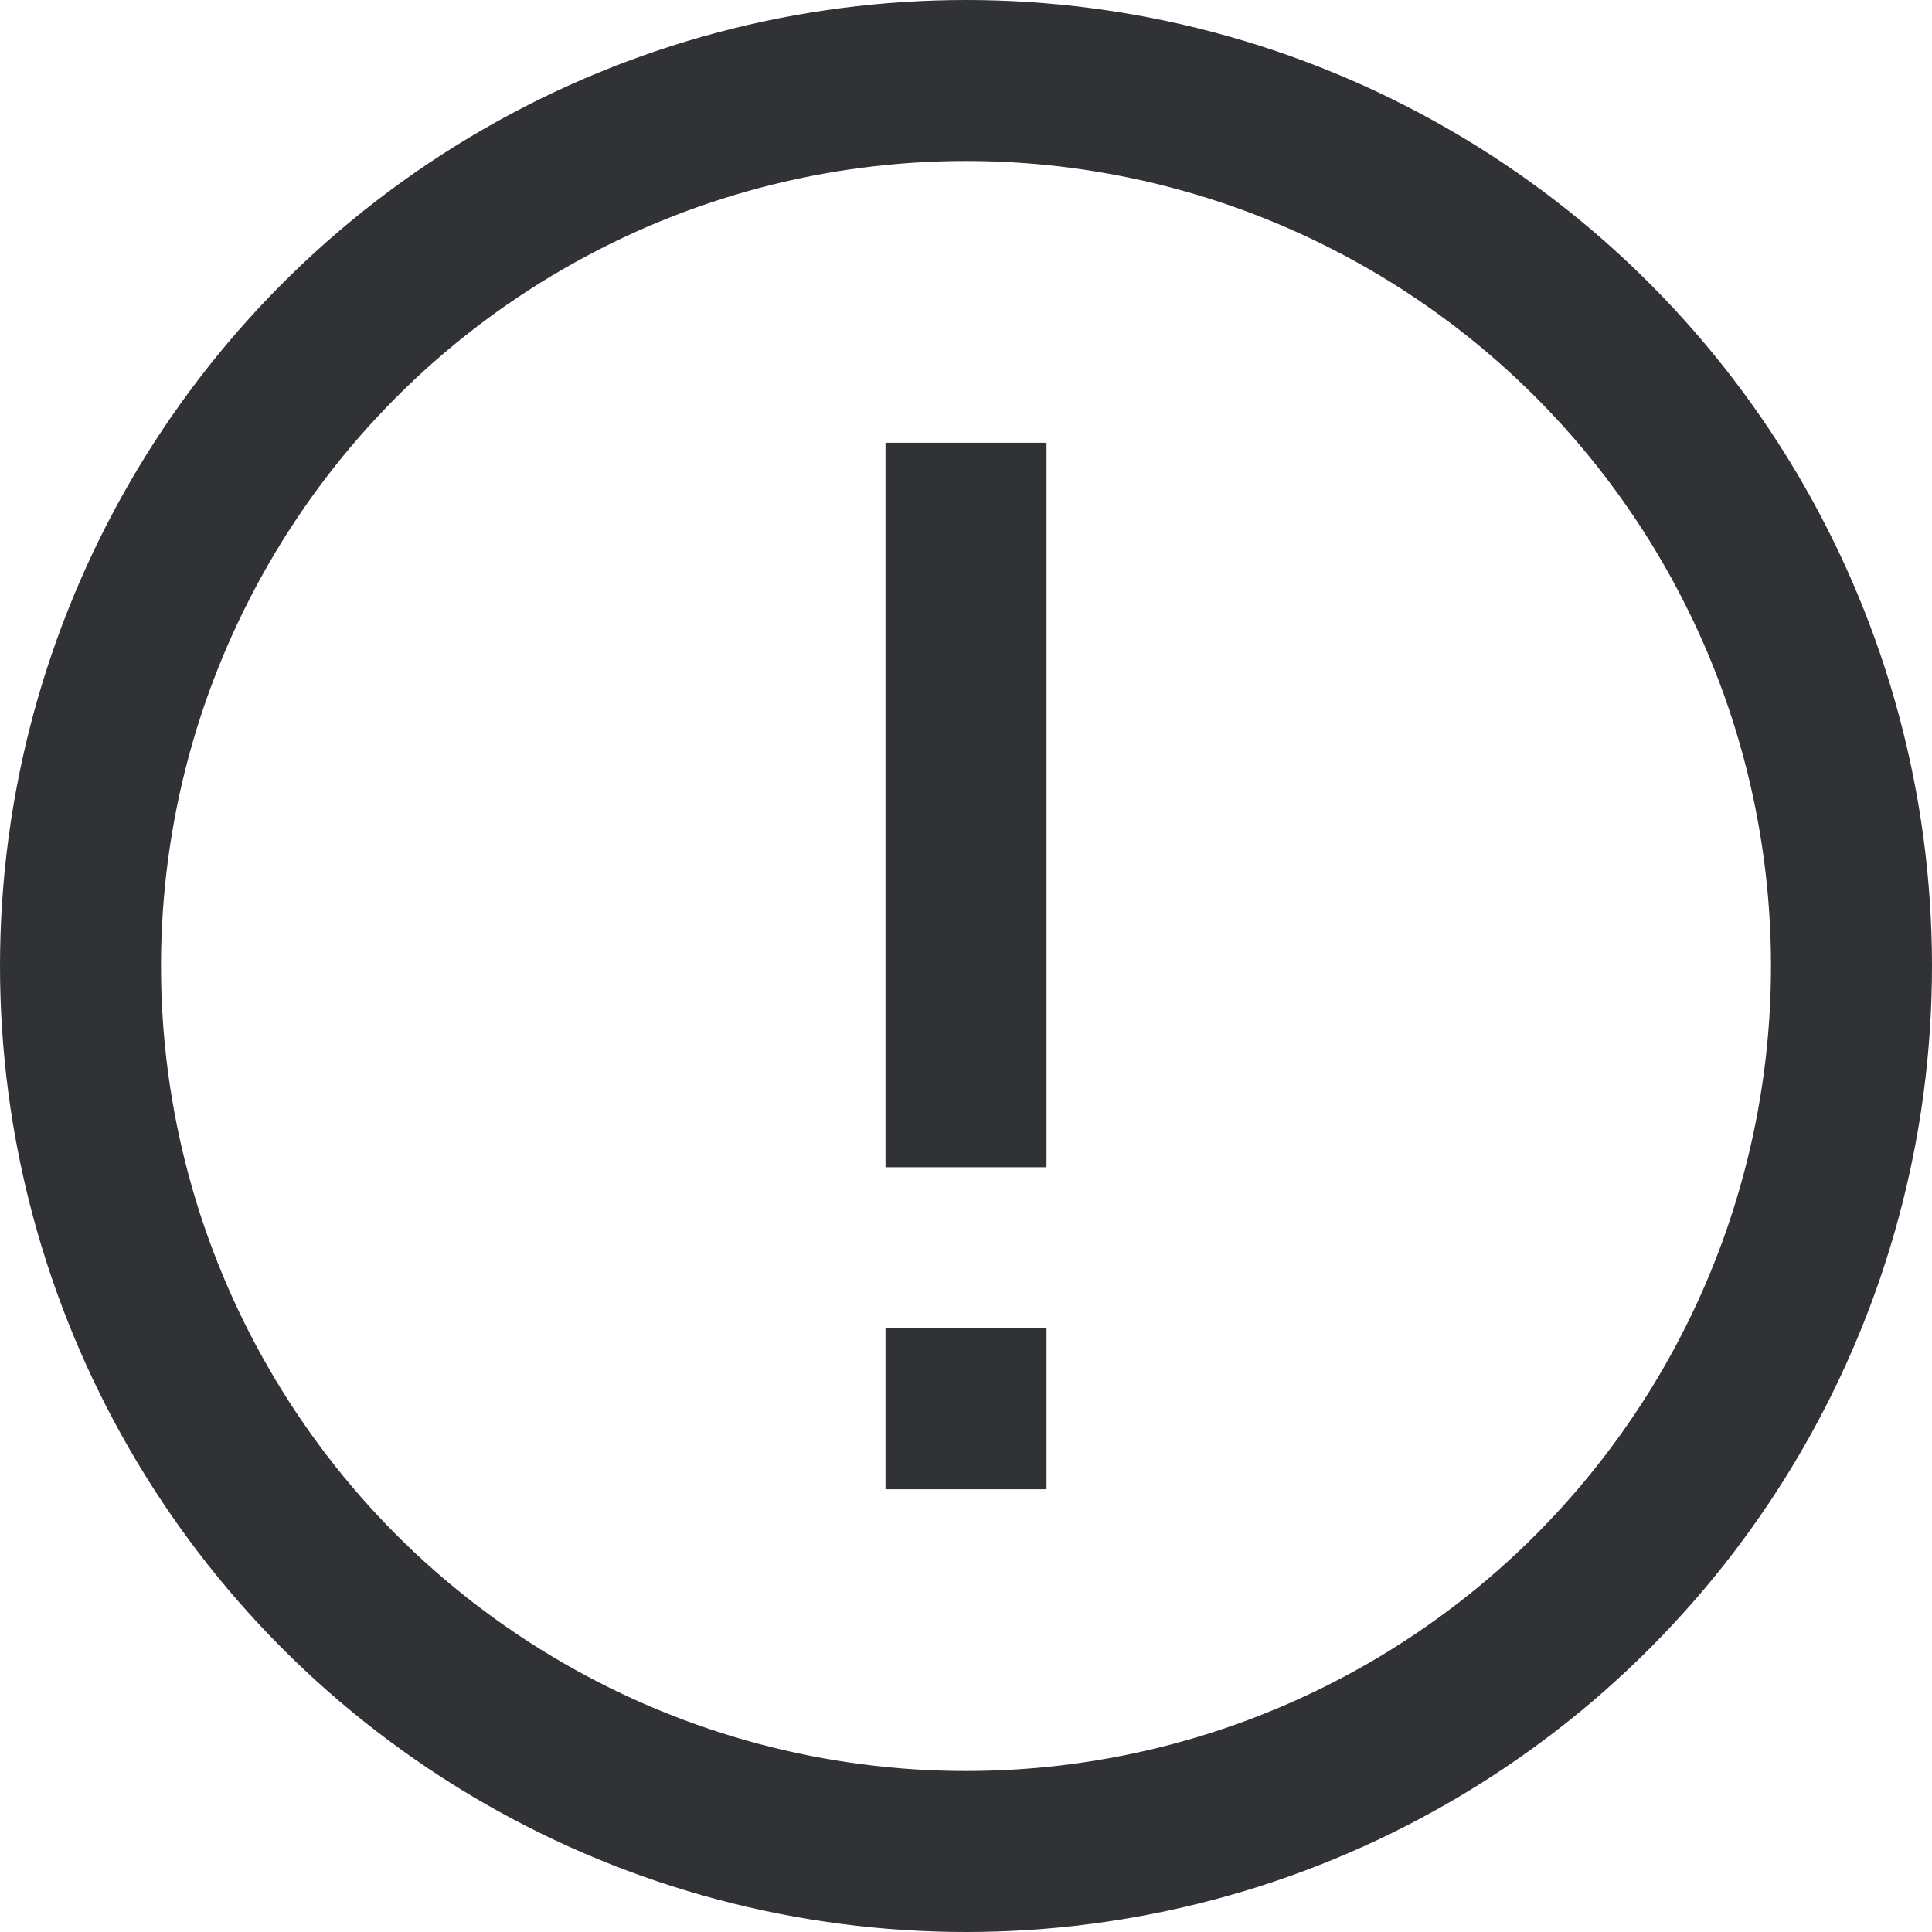 <?xml version="1.0" encoding="UTF-8"?>
<svg width="24px" height="24px" viewBox="0 0 24 24" version="1.1" xmlns="http://www.w3.org/2000/svg" xmlns:xlink="http://www.w3.org/1999/xlink">
    <title>关单</title>
    <g id="红色顶栏" stroke="none" stroke-width="1" fill="none" fill-rule="evenodd">
        <g id="关单">
            <rect id="矩形" x="0" y="0" width="24" height="24"></rect>
            <g id="编组-2" stroke="#313236" stroke-width="2">
                <circle id="椭圆形" cx="12" cy="12" r="11"></circle>
                <line x1="12" y1="5.5" x2="12" y2="14.5" id="路径-10"></line>
                <line x1="12" y1="16.5" x2="12" y2="18.5" id="路径-10备份"></line>
            </g>
        </g>
    </g>
</svg>